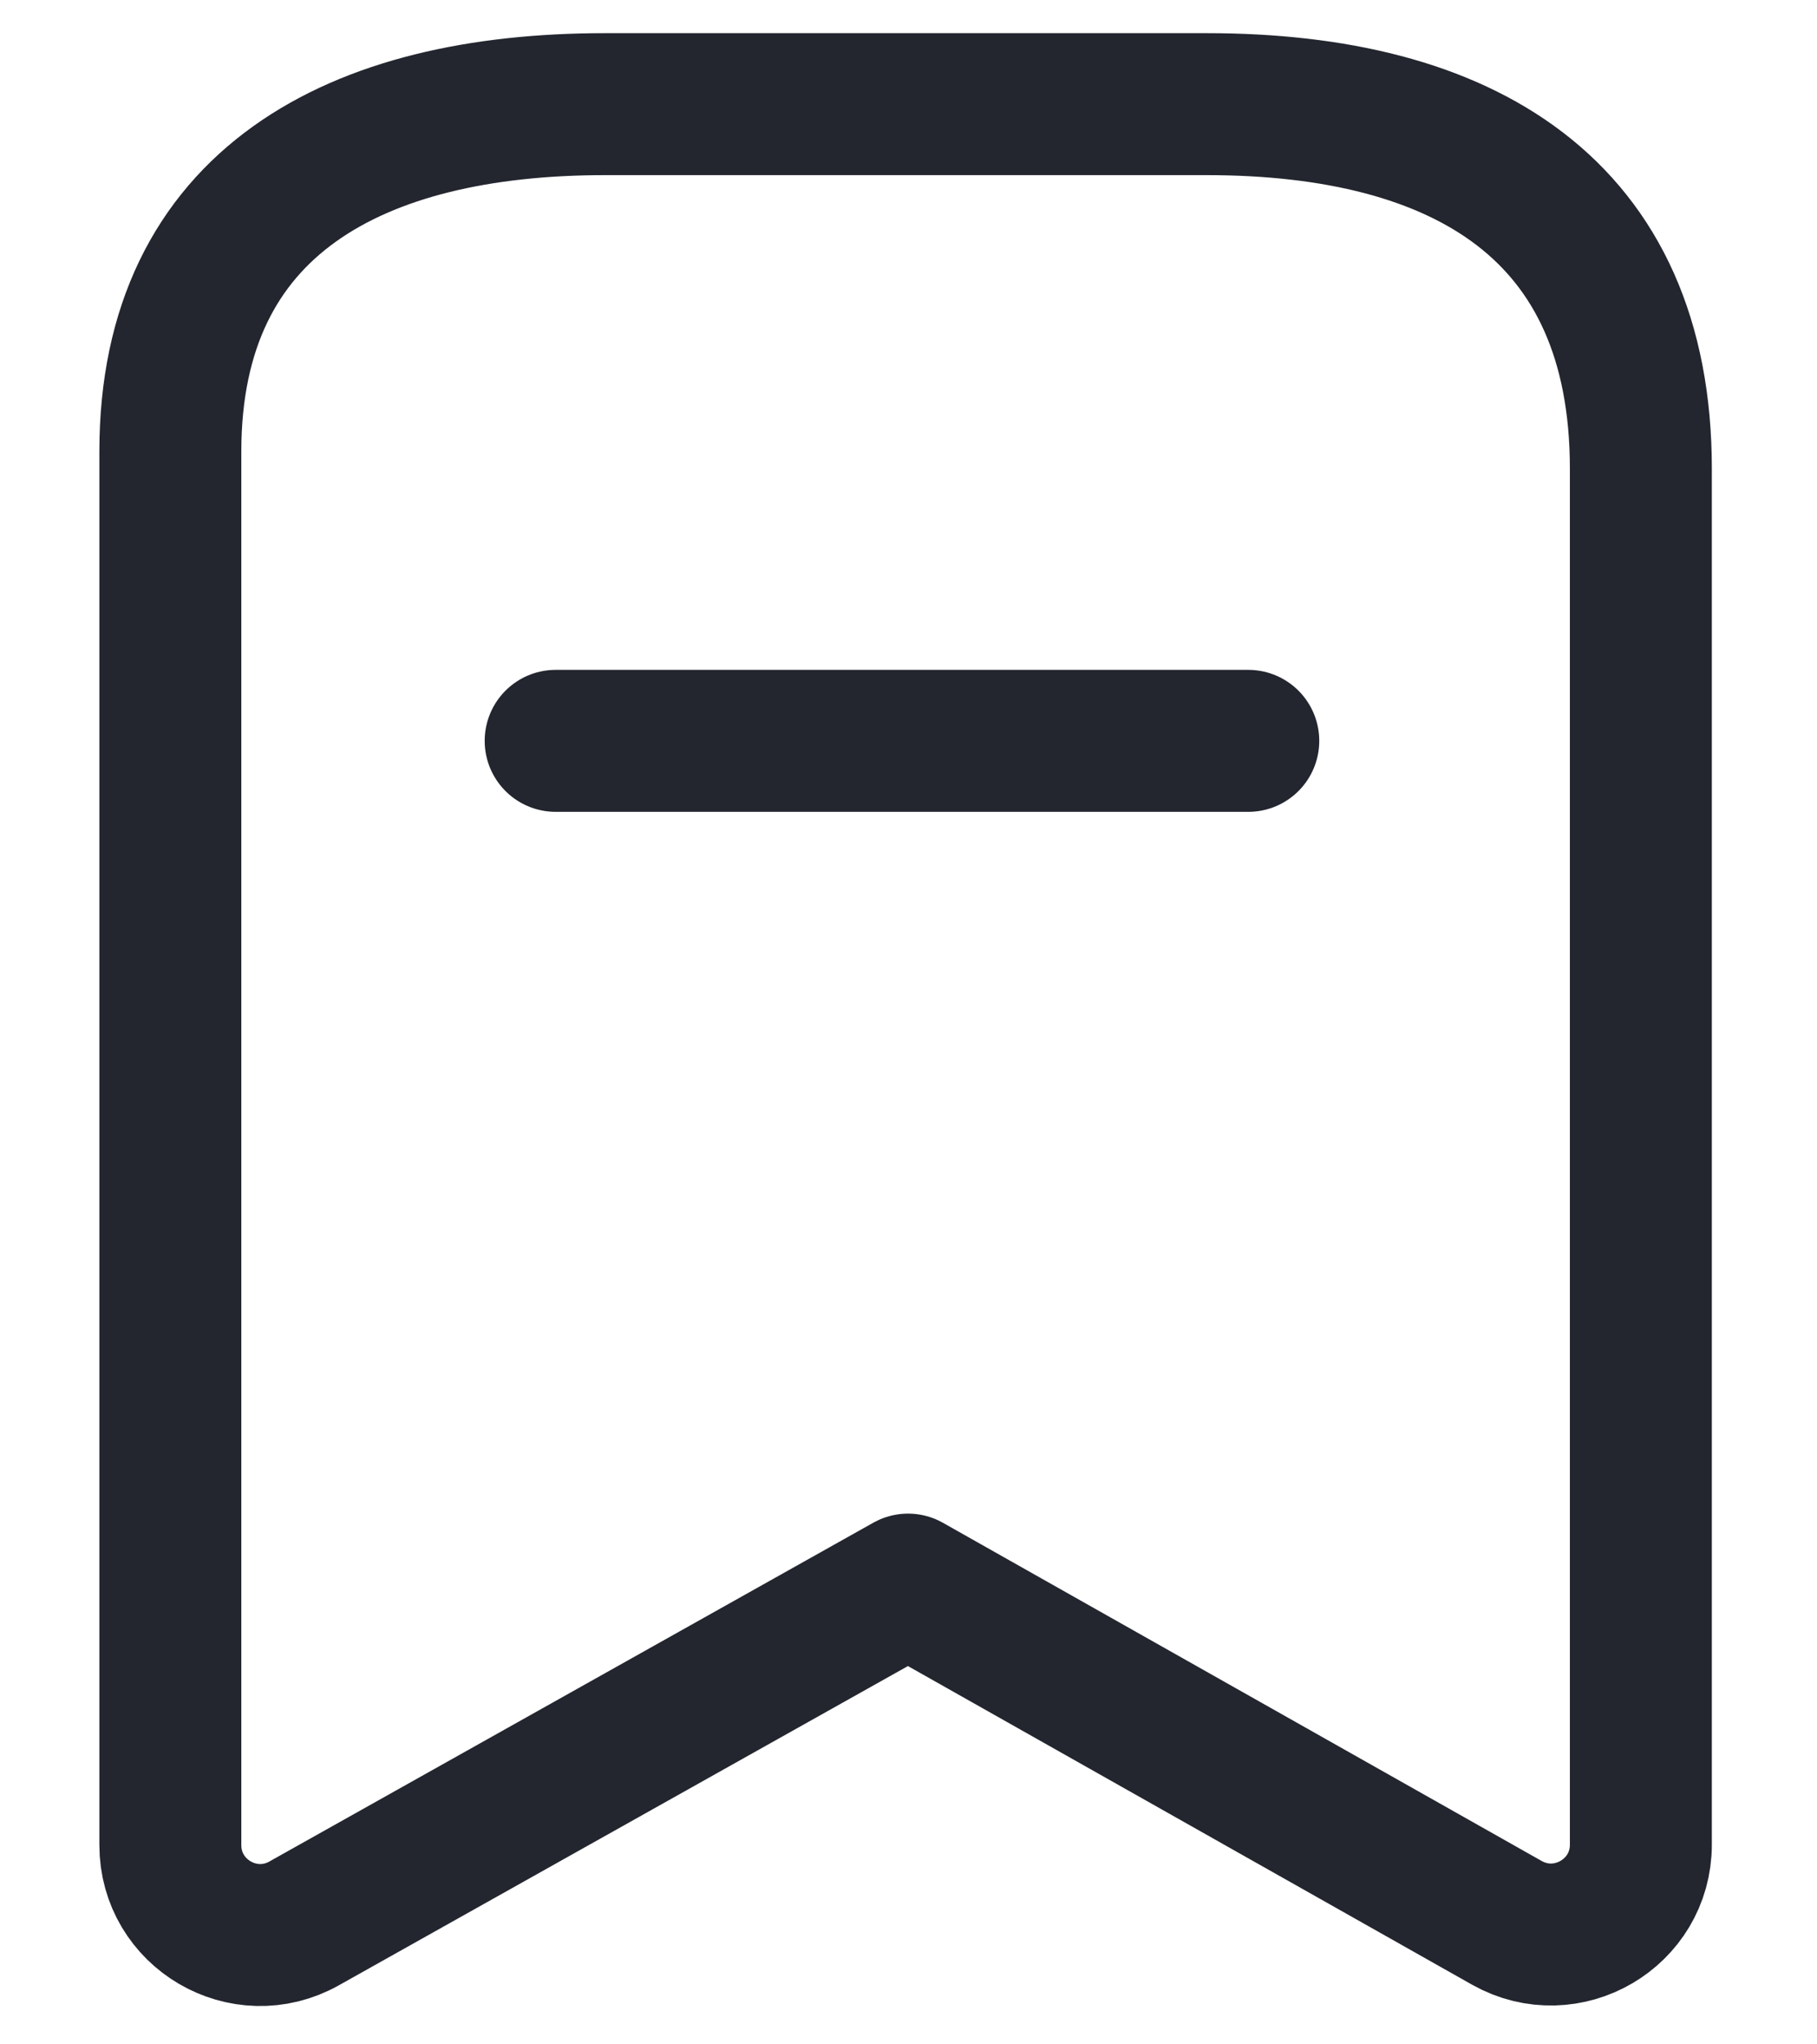 <svg width="16" height="18" viewBox="0 0 16 18" fill="none" xmlns="http://www.w3.org/2000/svg">
<path fill-rule="evenodd" clip-rule="evenodd" d="M14.449 4.128C14.449 1.836 12.882 0.917 10.626 0.917H5.326C3.139 0.917 1.5 1.773 1.5 3.975V16.245C1.5 16.85 2.151 17.231 2.678 16.935L7.996 13.952L13.269 16.93C13.797 17.227 14.449 16.846 14.449 16.241V4.128Z" stroke="#23262F" stroke-width="1.25" stroke-linecap="round" stroke-linejoin="round"/>
<path d="M4.893 6.523H10.992" stroke="#23262F" stroke-width="1.25" stroke-linecap="round" stroke-linejoin="round"/>
</svg>
